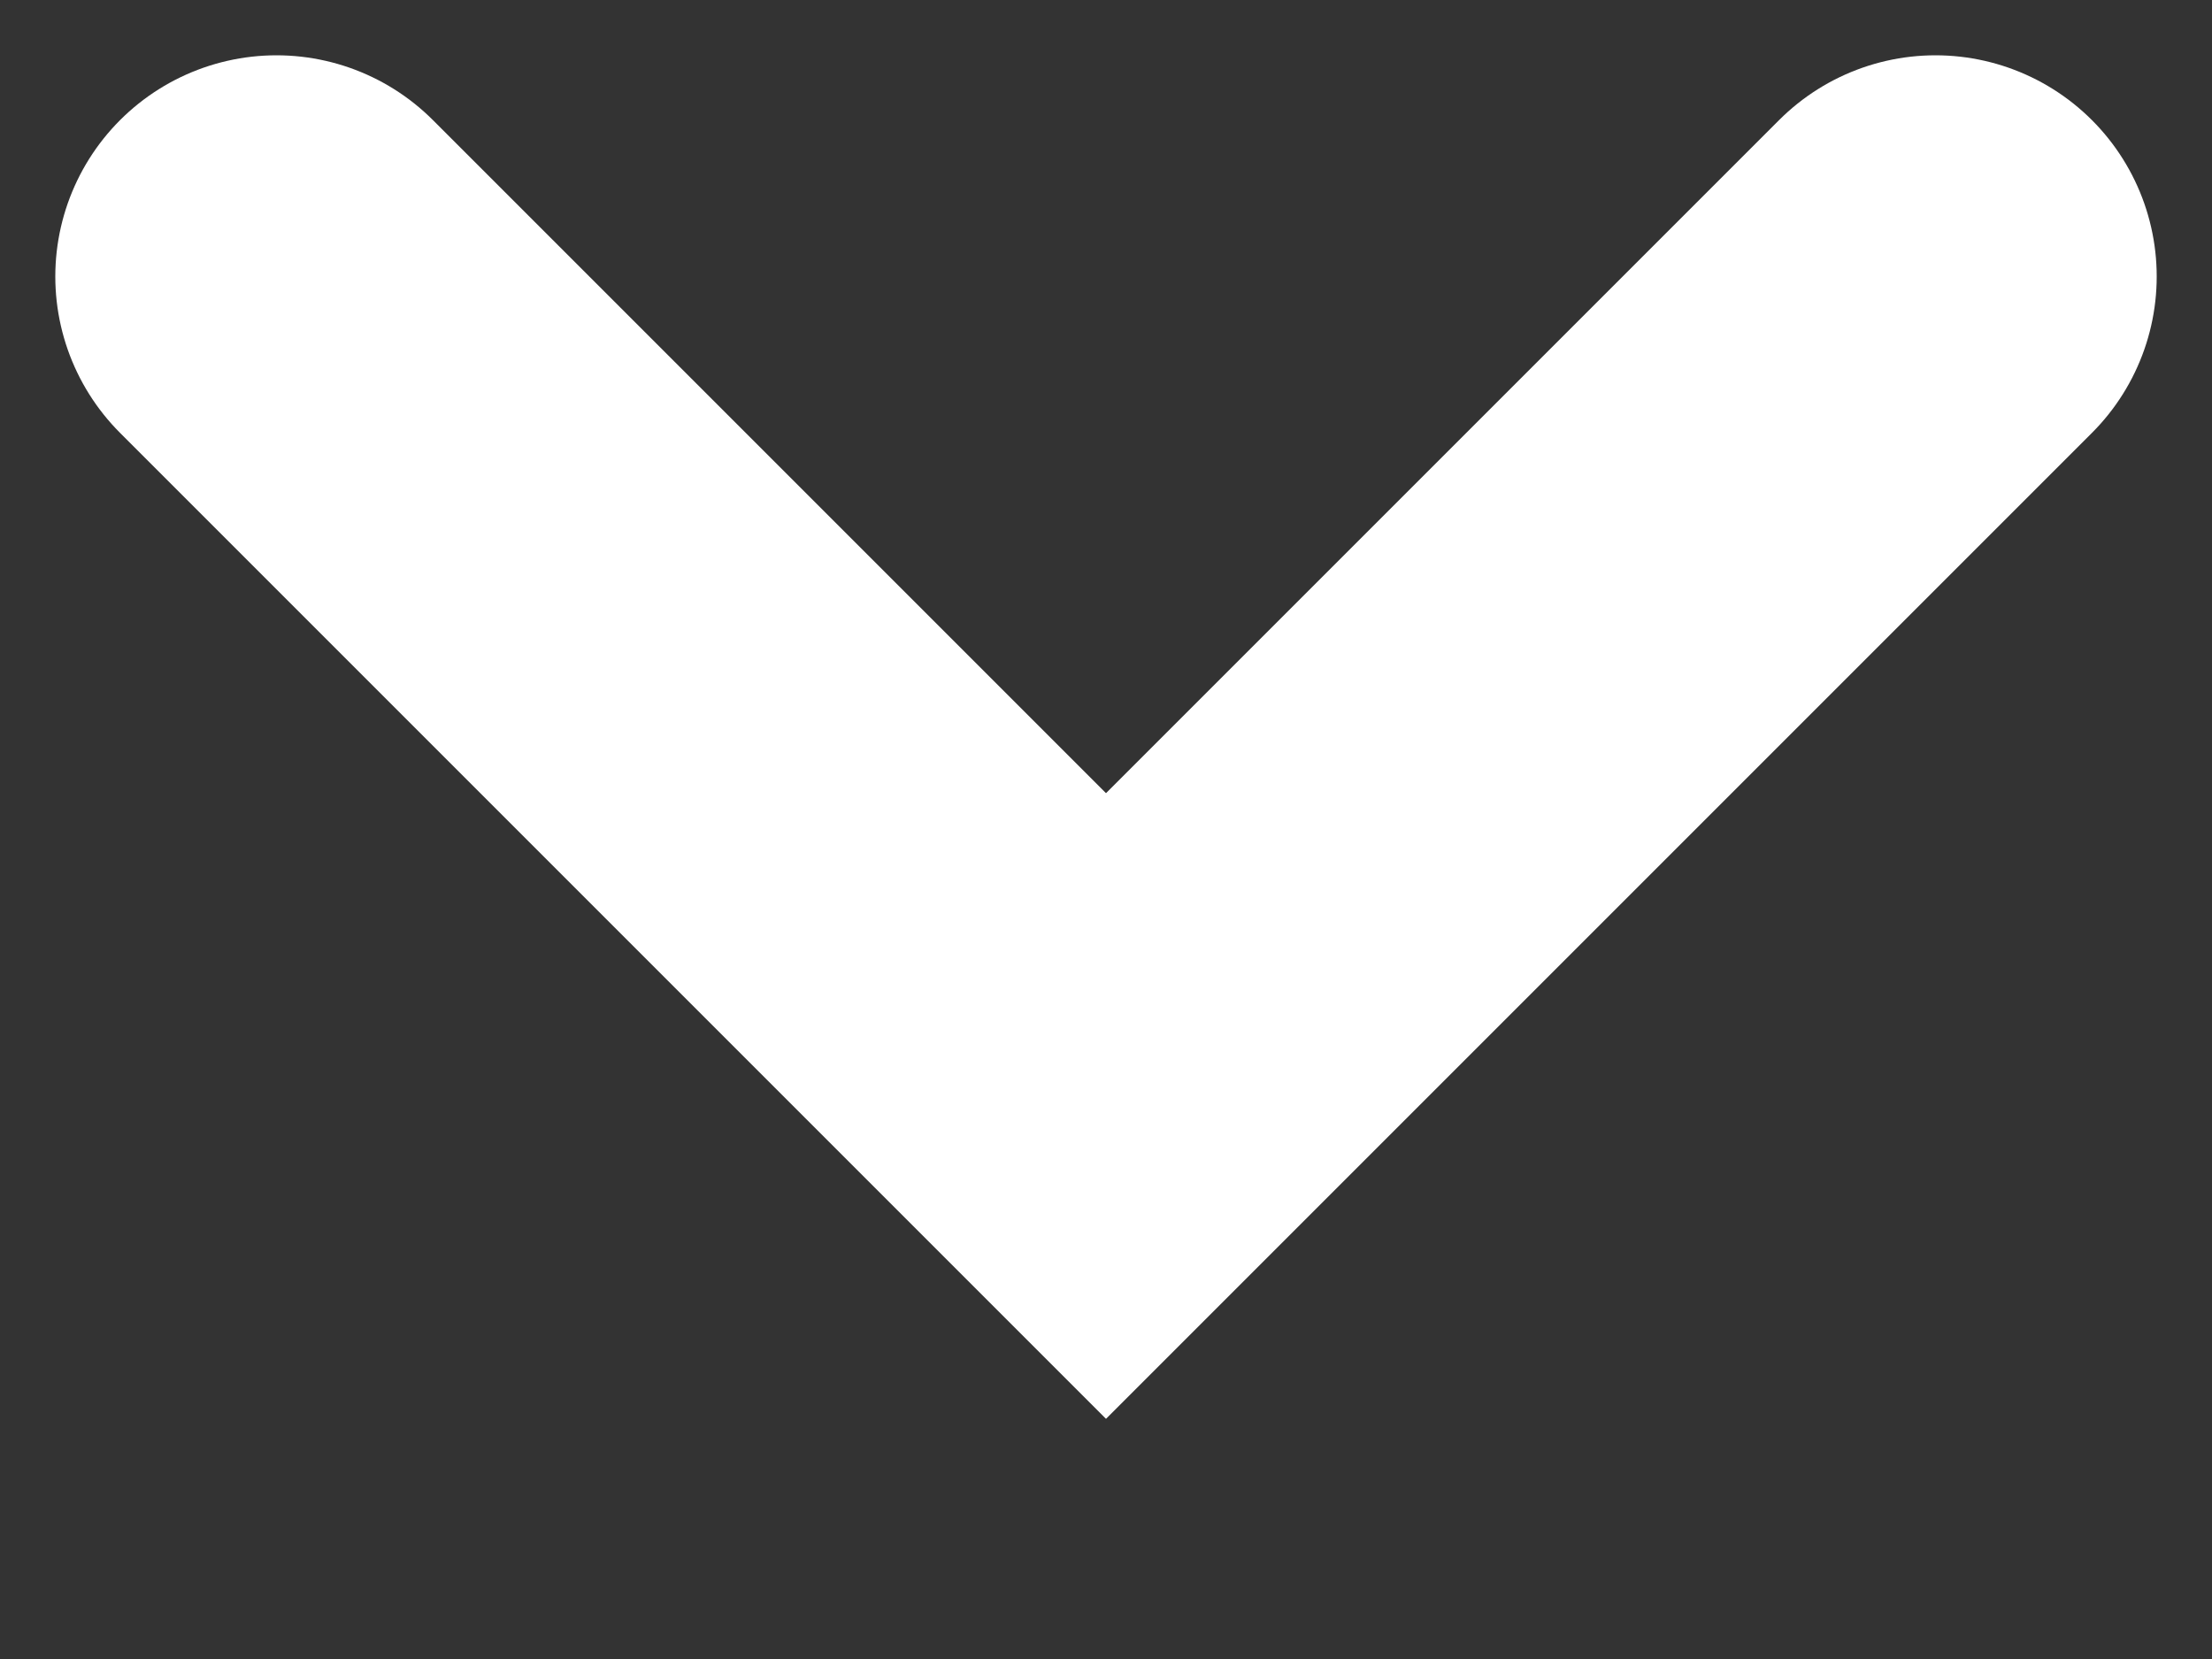 <svg width="8" height="6" fill="none" xmlns="http://www.w3.org/2000/svg"><rect width="100%" height="100%" fill="#333333" stroke="none"/><path d="M7 1L4 4 1 1" stroke="#fff" stroke-width="1.6" stroke-linecap="round"/></svg>